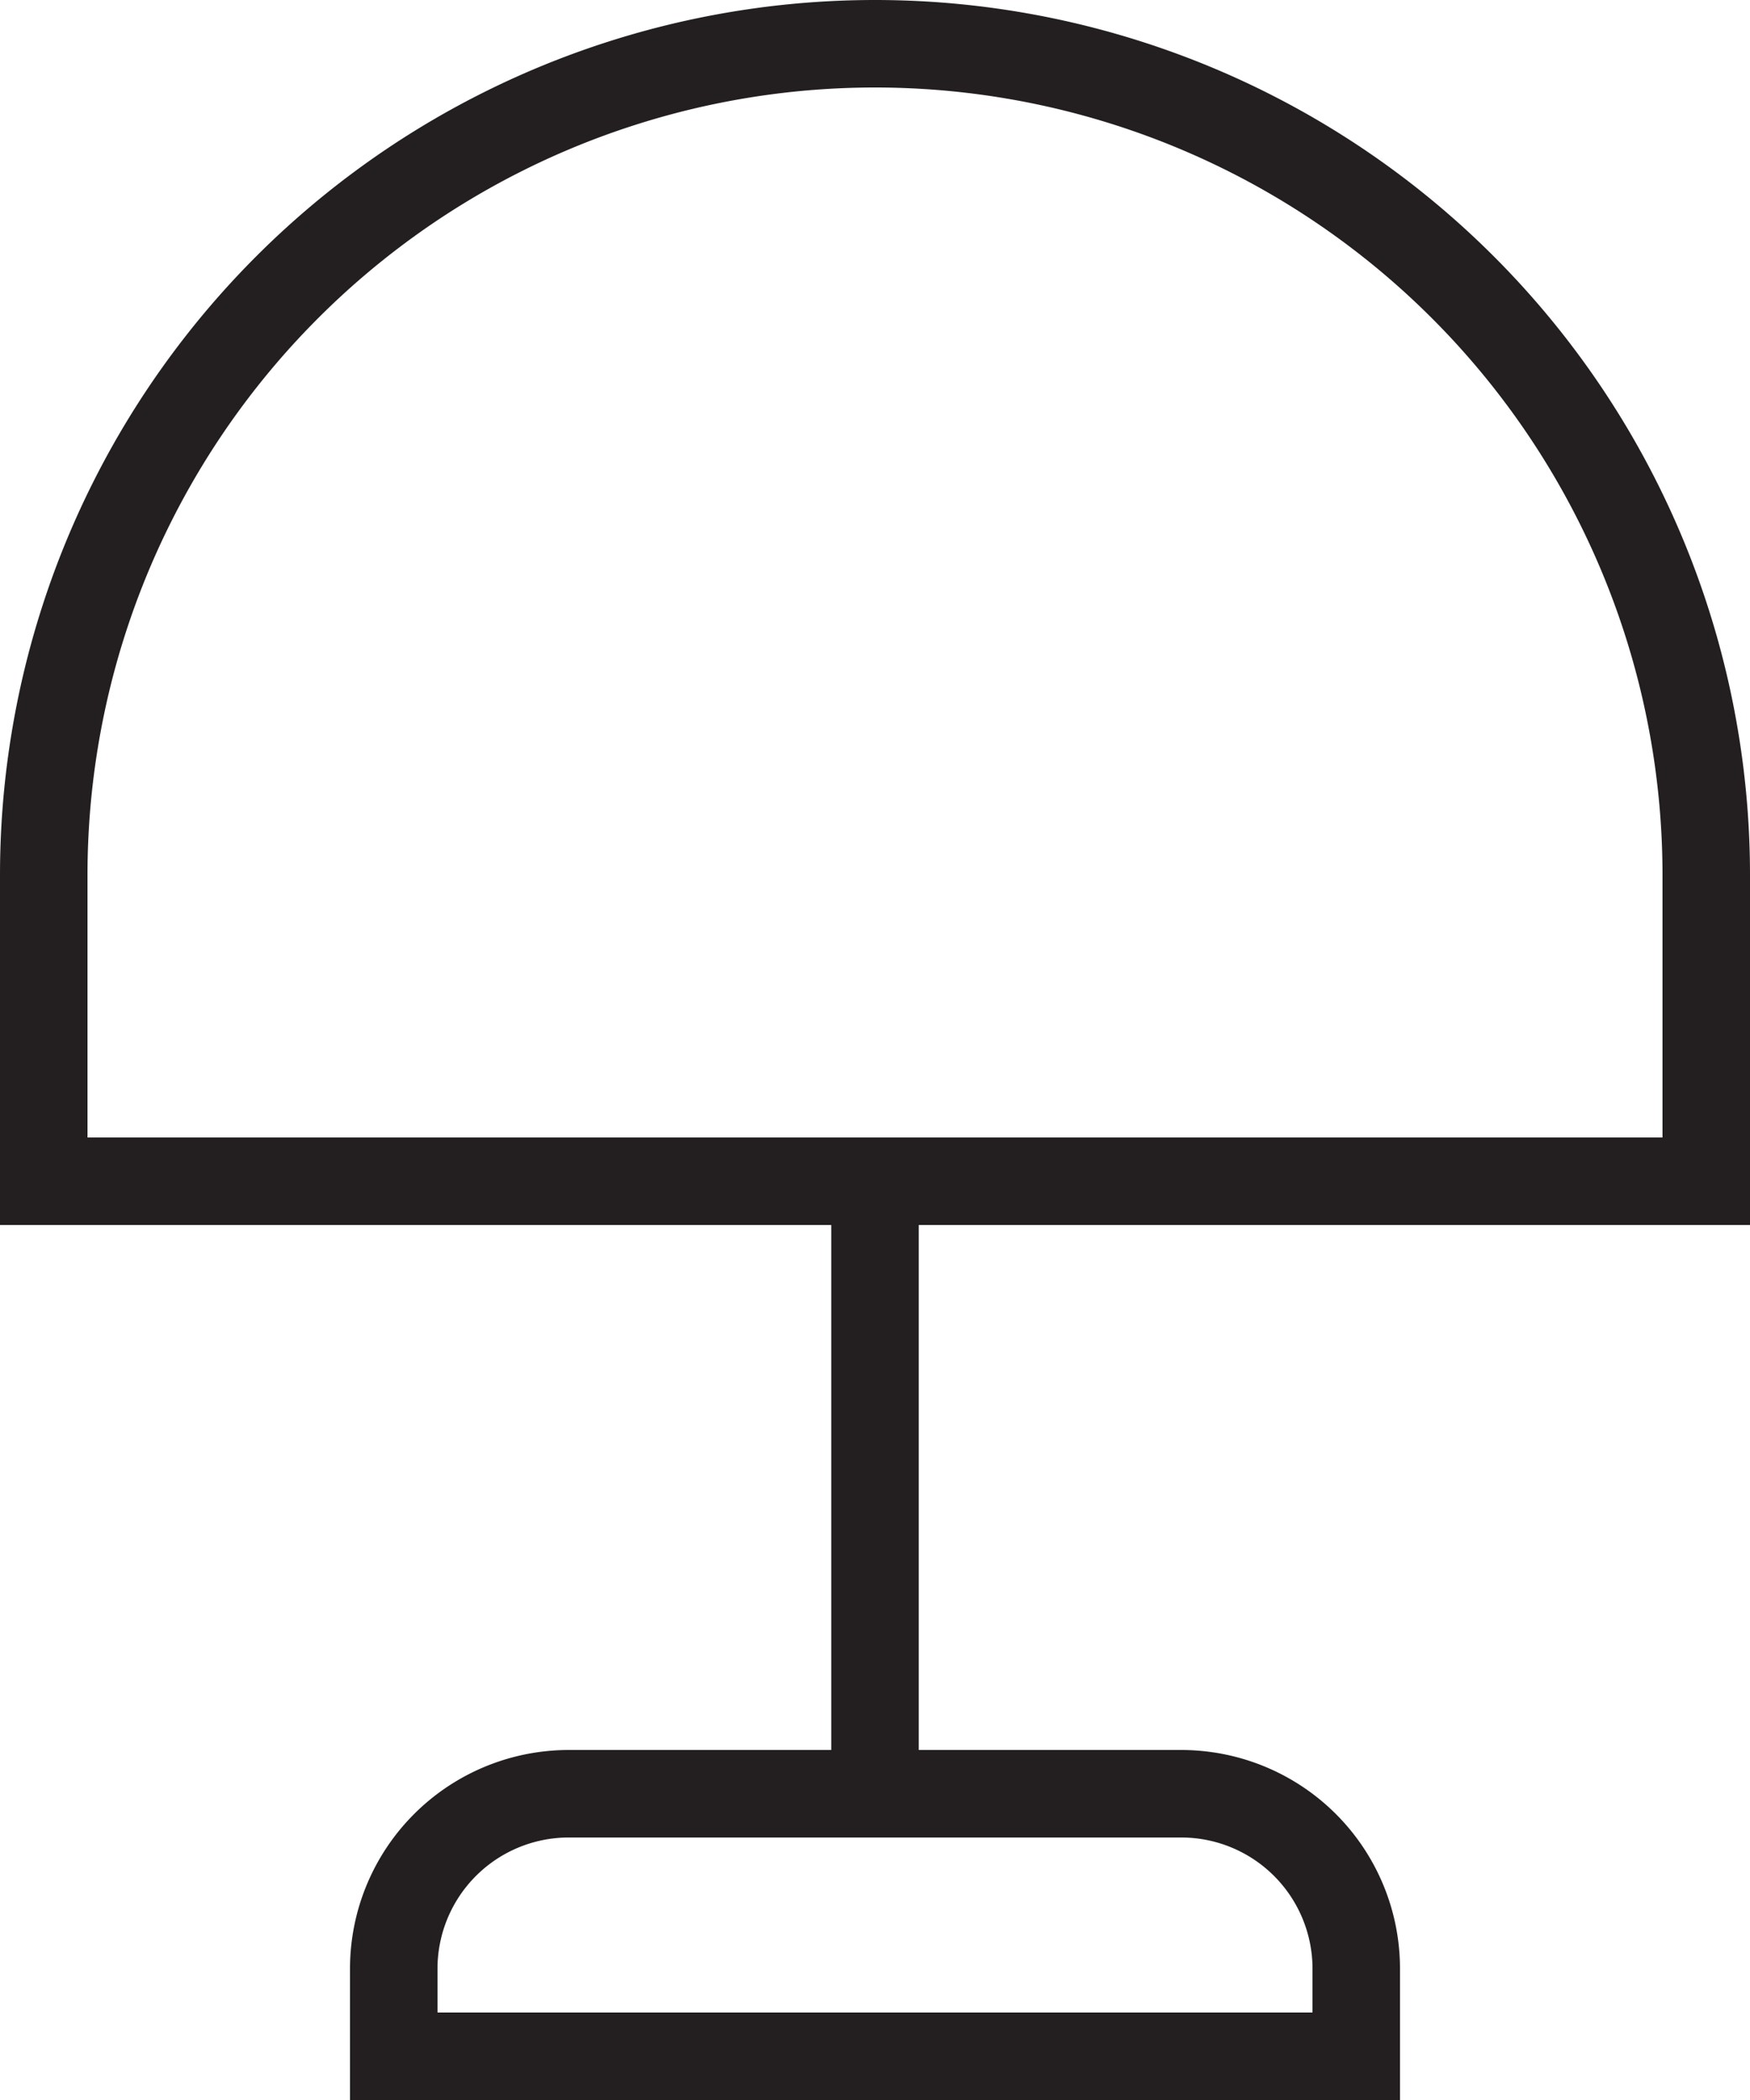 <svg xmlns="http://www.w3.org/2000/svg" viewBox="0 0 40 48"><defs><style>.cls-1{fill:#231f20;}</style></defs><title>Lamp</title><g id="Layer_2" data-name="Layer 2"><g id="Icons"><g id="Device_Electronic" data-name="Device / Electronic"><path id="Lamp" class="cls-1" d="M40,28V20A20,20,0,0,0,0,20v8H19V40H13a5,5,0,0,0-5,5v3H32V45a5,5,0,0,0-5-5H21V28ZM30,45v1H10V45a3,3,0,0,1,3-3H27A3,3,0,0,1,30,45ZM2,20a18,18,0,0,1,36,0v6H2Z"/></g></g></g></svg>